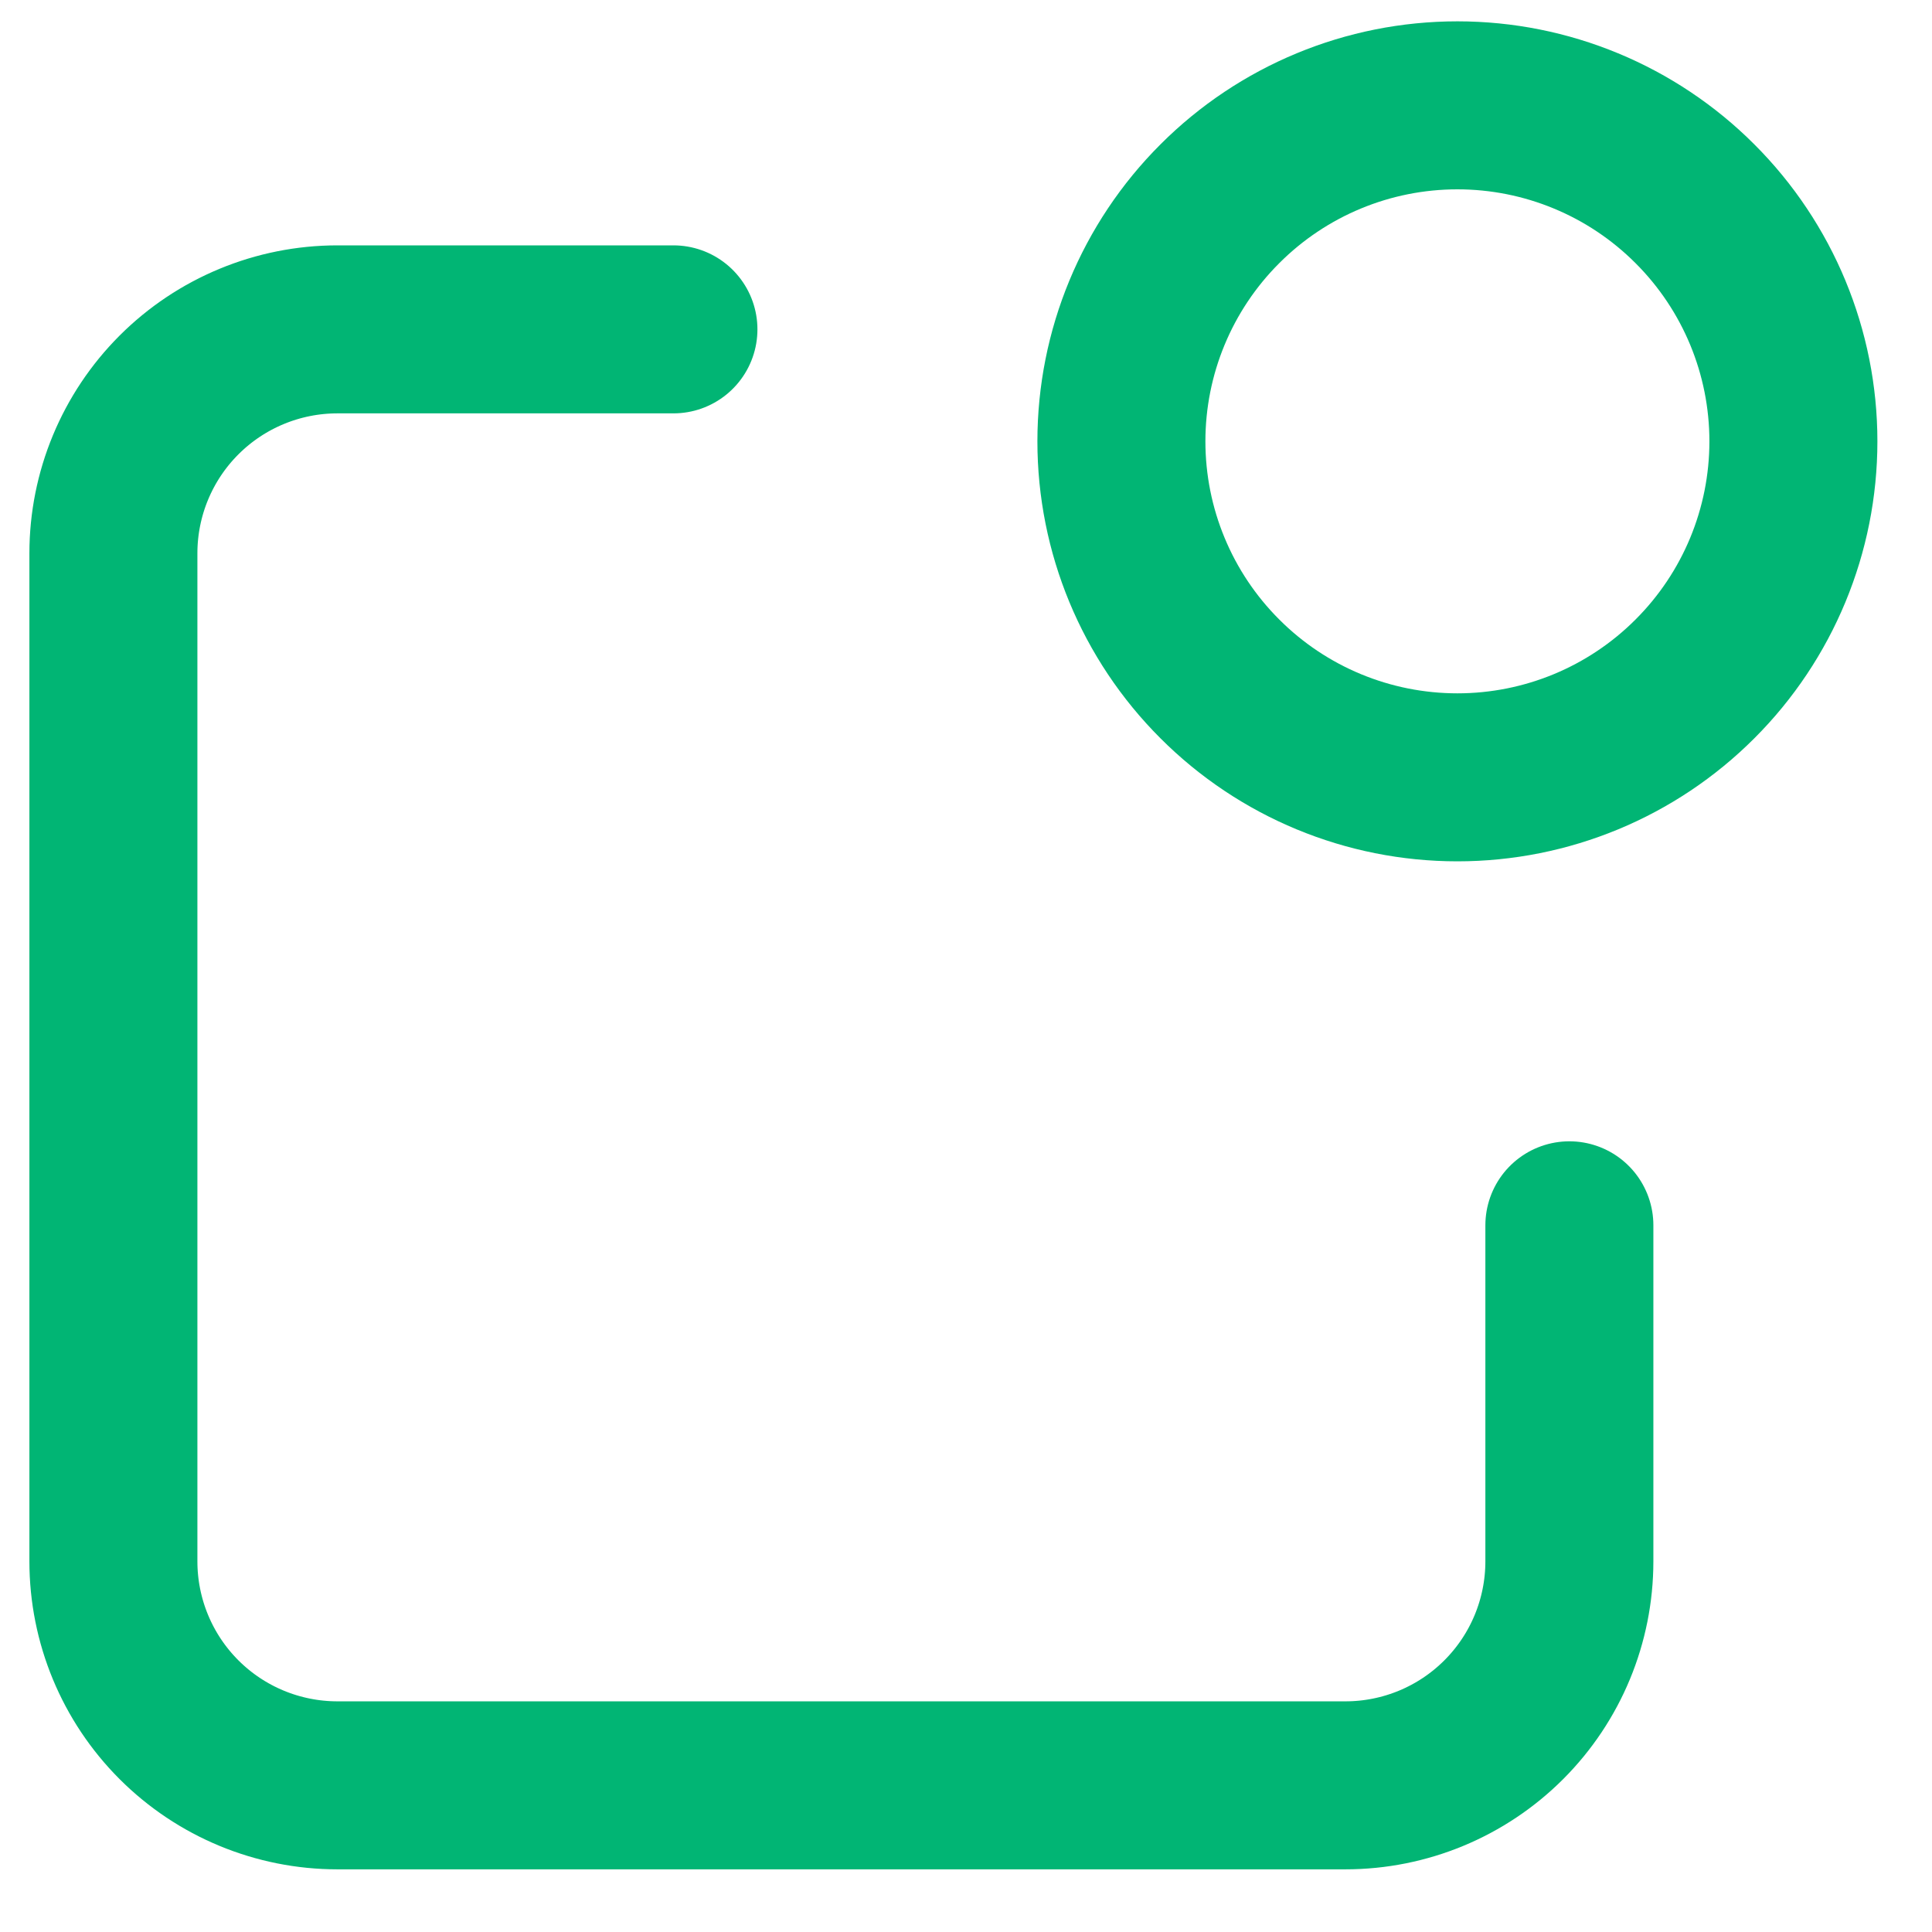 <svg width="23" height="23" viewBox="0 0 23 23" fill="none" xmlns="http://www.w3.org/2000/svg">
<path d="M8.017 3.921H4.017C3.31 3.921 2.631 4.202 2.131 4.702C1.631 5.202 1.35 5.88 1.35 6.587V18.587C1.35 19.295 1.631 19.973 2.131 20.473C2.631 20.973 3.31 21.254 4.017 21.254H16.017C16.724 21.254 17.402 20.973 17.902 20.473C18.402 19.973 18.683 19.295 18.683 18.587V14.587M13.35 5.254C13.35 6.315 13.771 7.332 14.522 8.082C15.272 8.833 16.289 9.254 17.35 9.254C18.411 9.254 19.428 8.833 20.178 8.082C20.929 7.332 21.35 6.315 21.35 5.254C21.35 4.193 20.929 3.176 20.178 2.426C19.428 1.675 18.411 1.254 17.35 1.254C16.289 1.254 15.272 1.675 14.522 2.426C13.771 3.176 13.35 4.193 13.35 5.254Z" stroke="#01B574" stroke-width="2" stroke-linecap="round" stroke-linejoin="round"/>
</svg>
